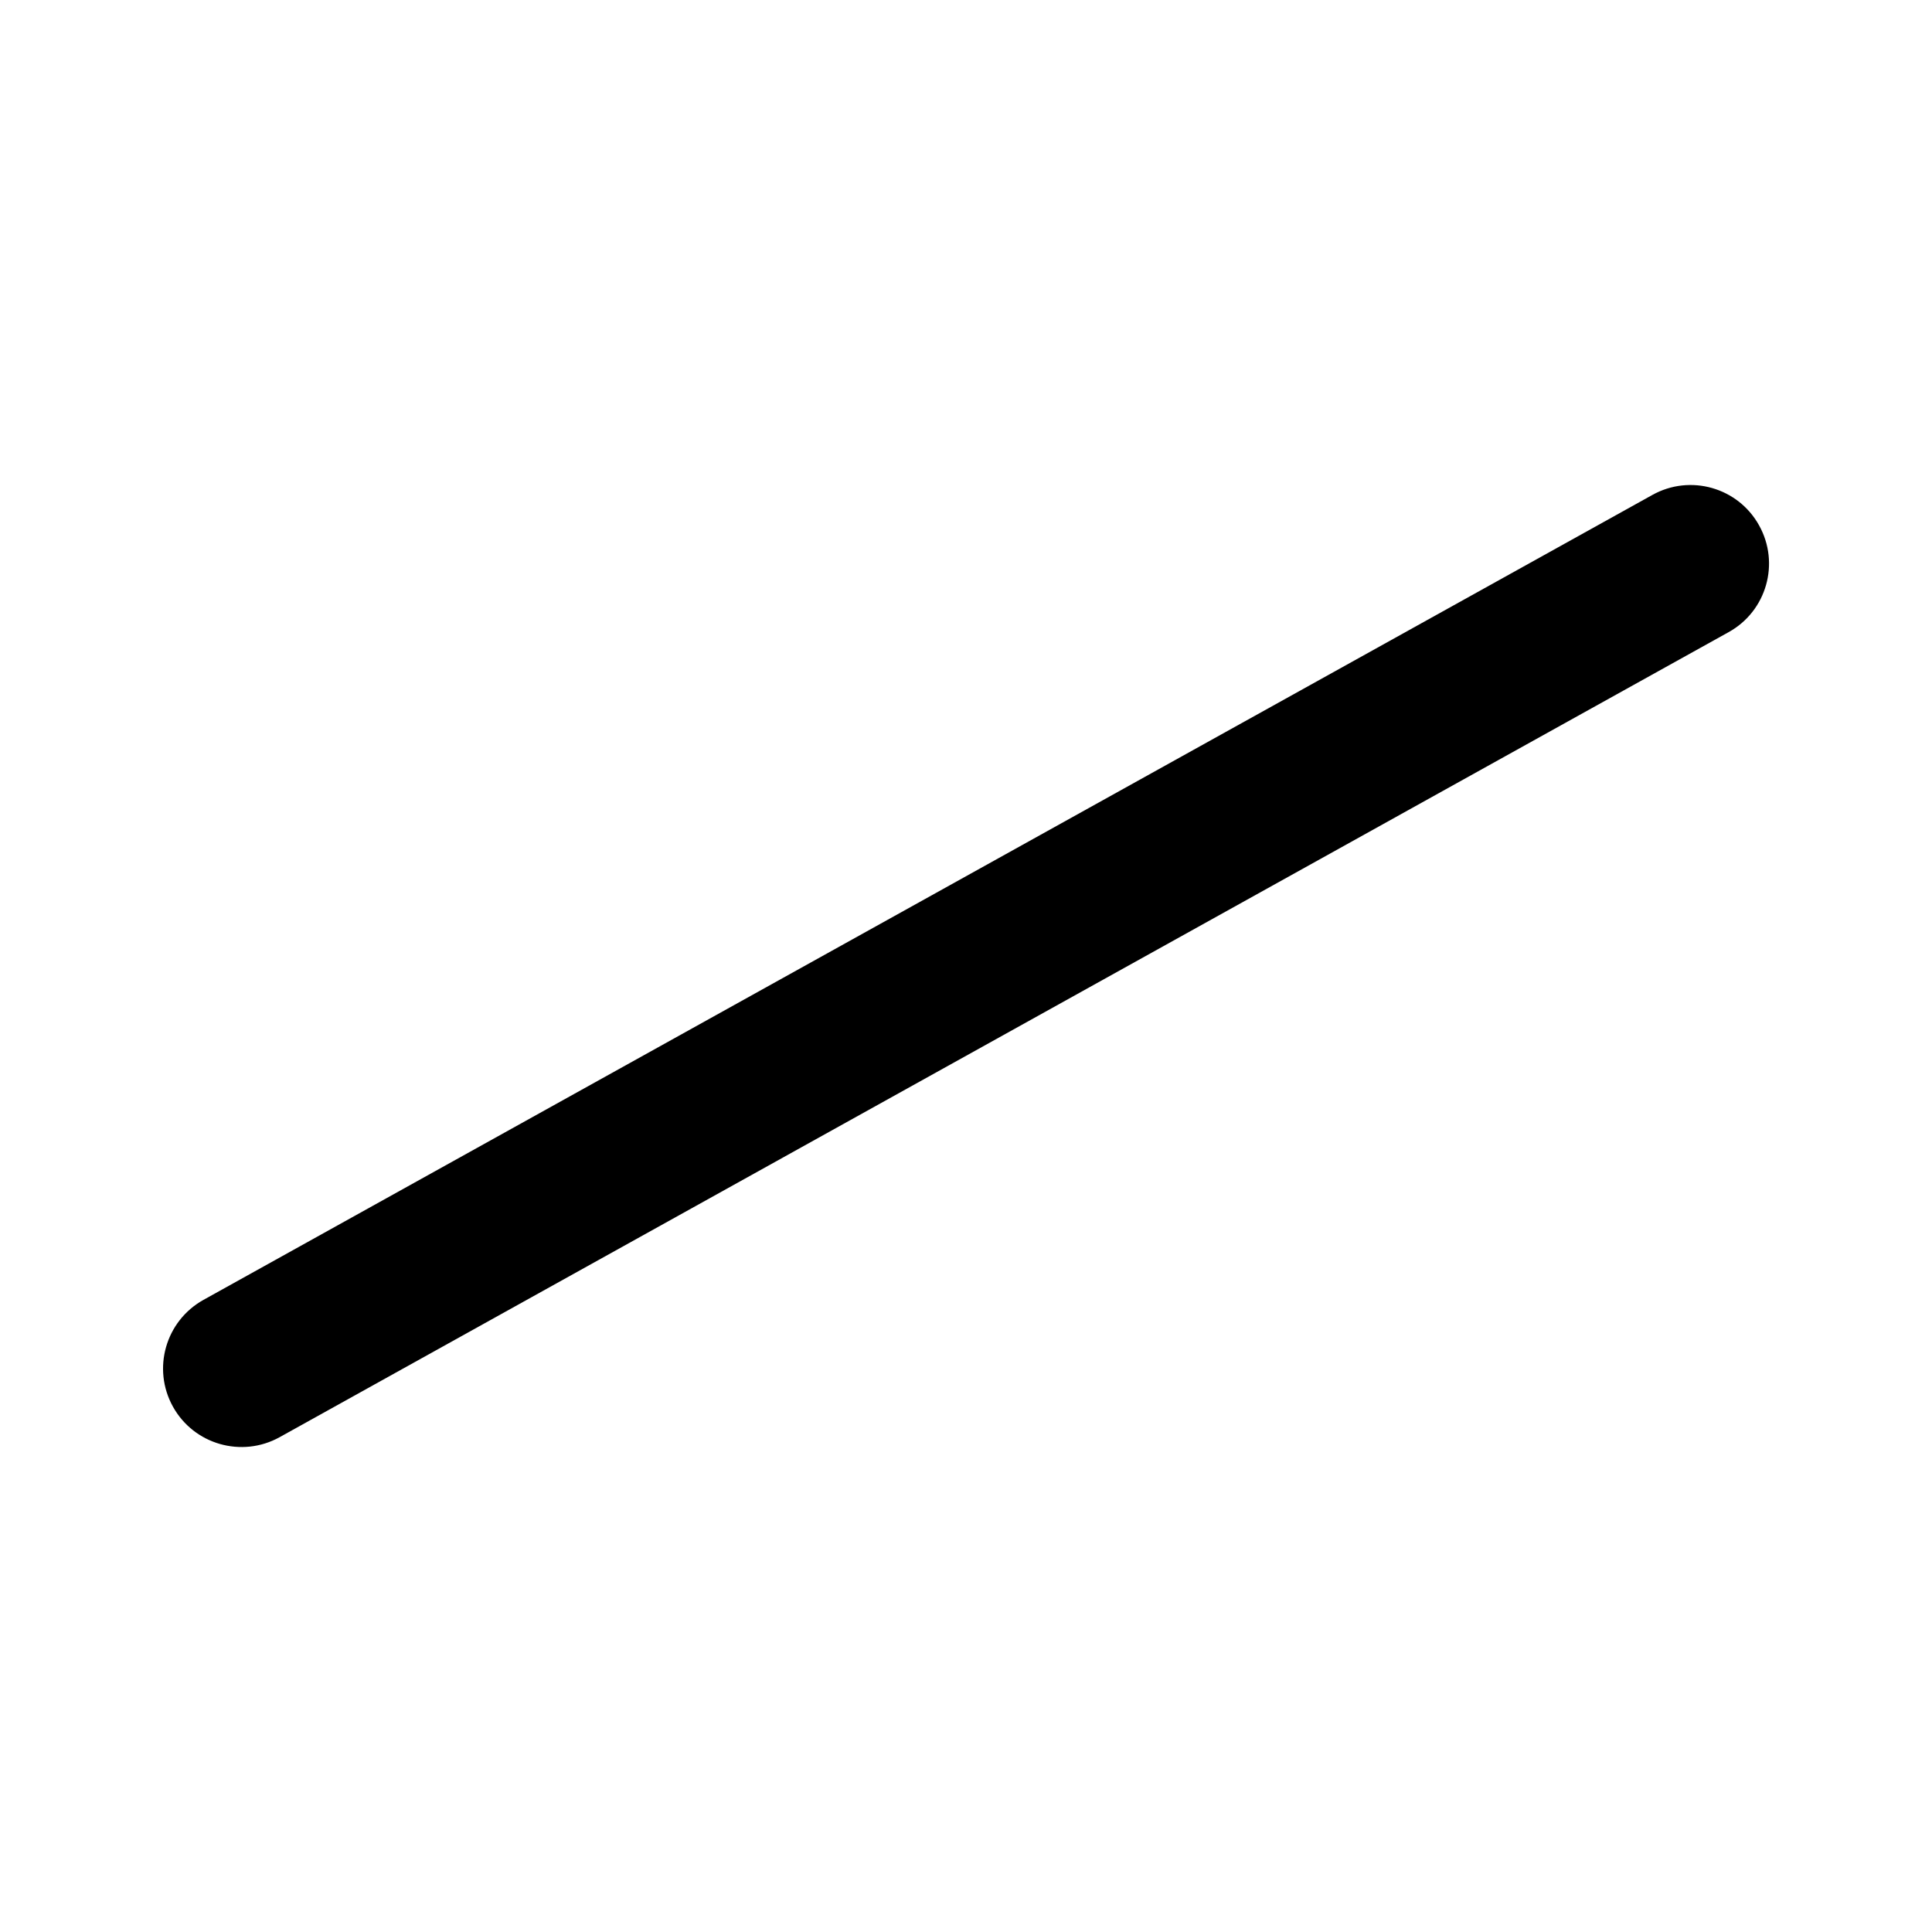 <svg width="16" height="16" viewBox="0 0 16 16" fill="none" xmlns="http://www.w3.org/2000/svg">
<rect width="16" height="16" fill="white"/>
<path fill-rule="evenodd" clip-rule="evenodd" d="M14.568 4.351C14.743 4.665 14.63 5.061 14.316 5.235L2.316 11.902C2.002 12.076 1.606 11.963 1.432 11.649C1.258 11.335 1.371 10.94 1.685 10.765L13.684 4.099C13.998 3.924 14.394 4.037 14.568 4.351Z" fill="black"/>
</svg>
